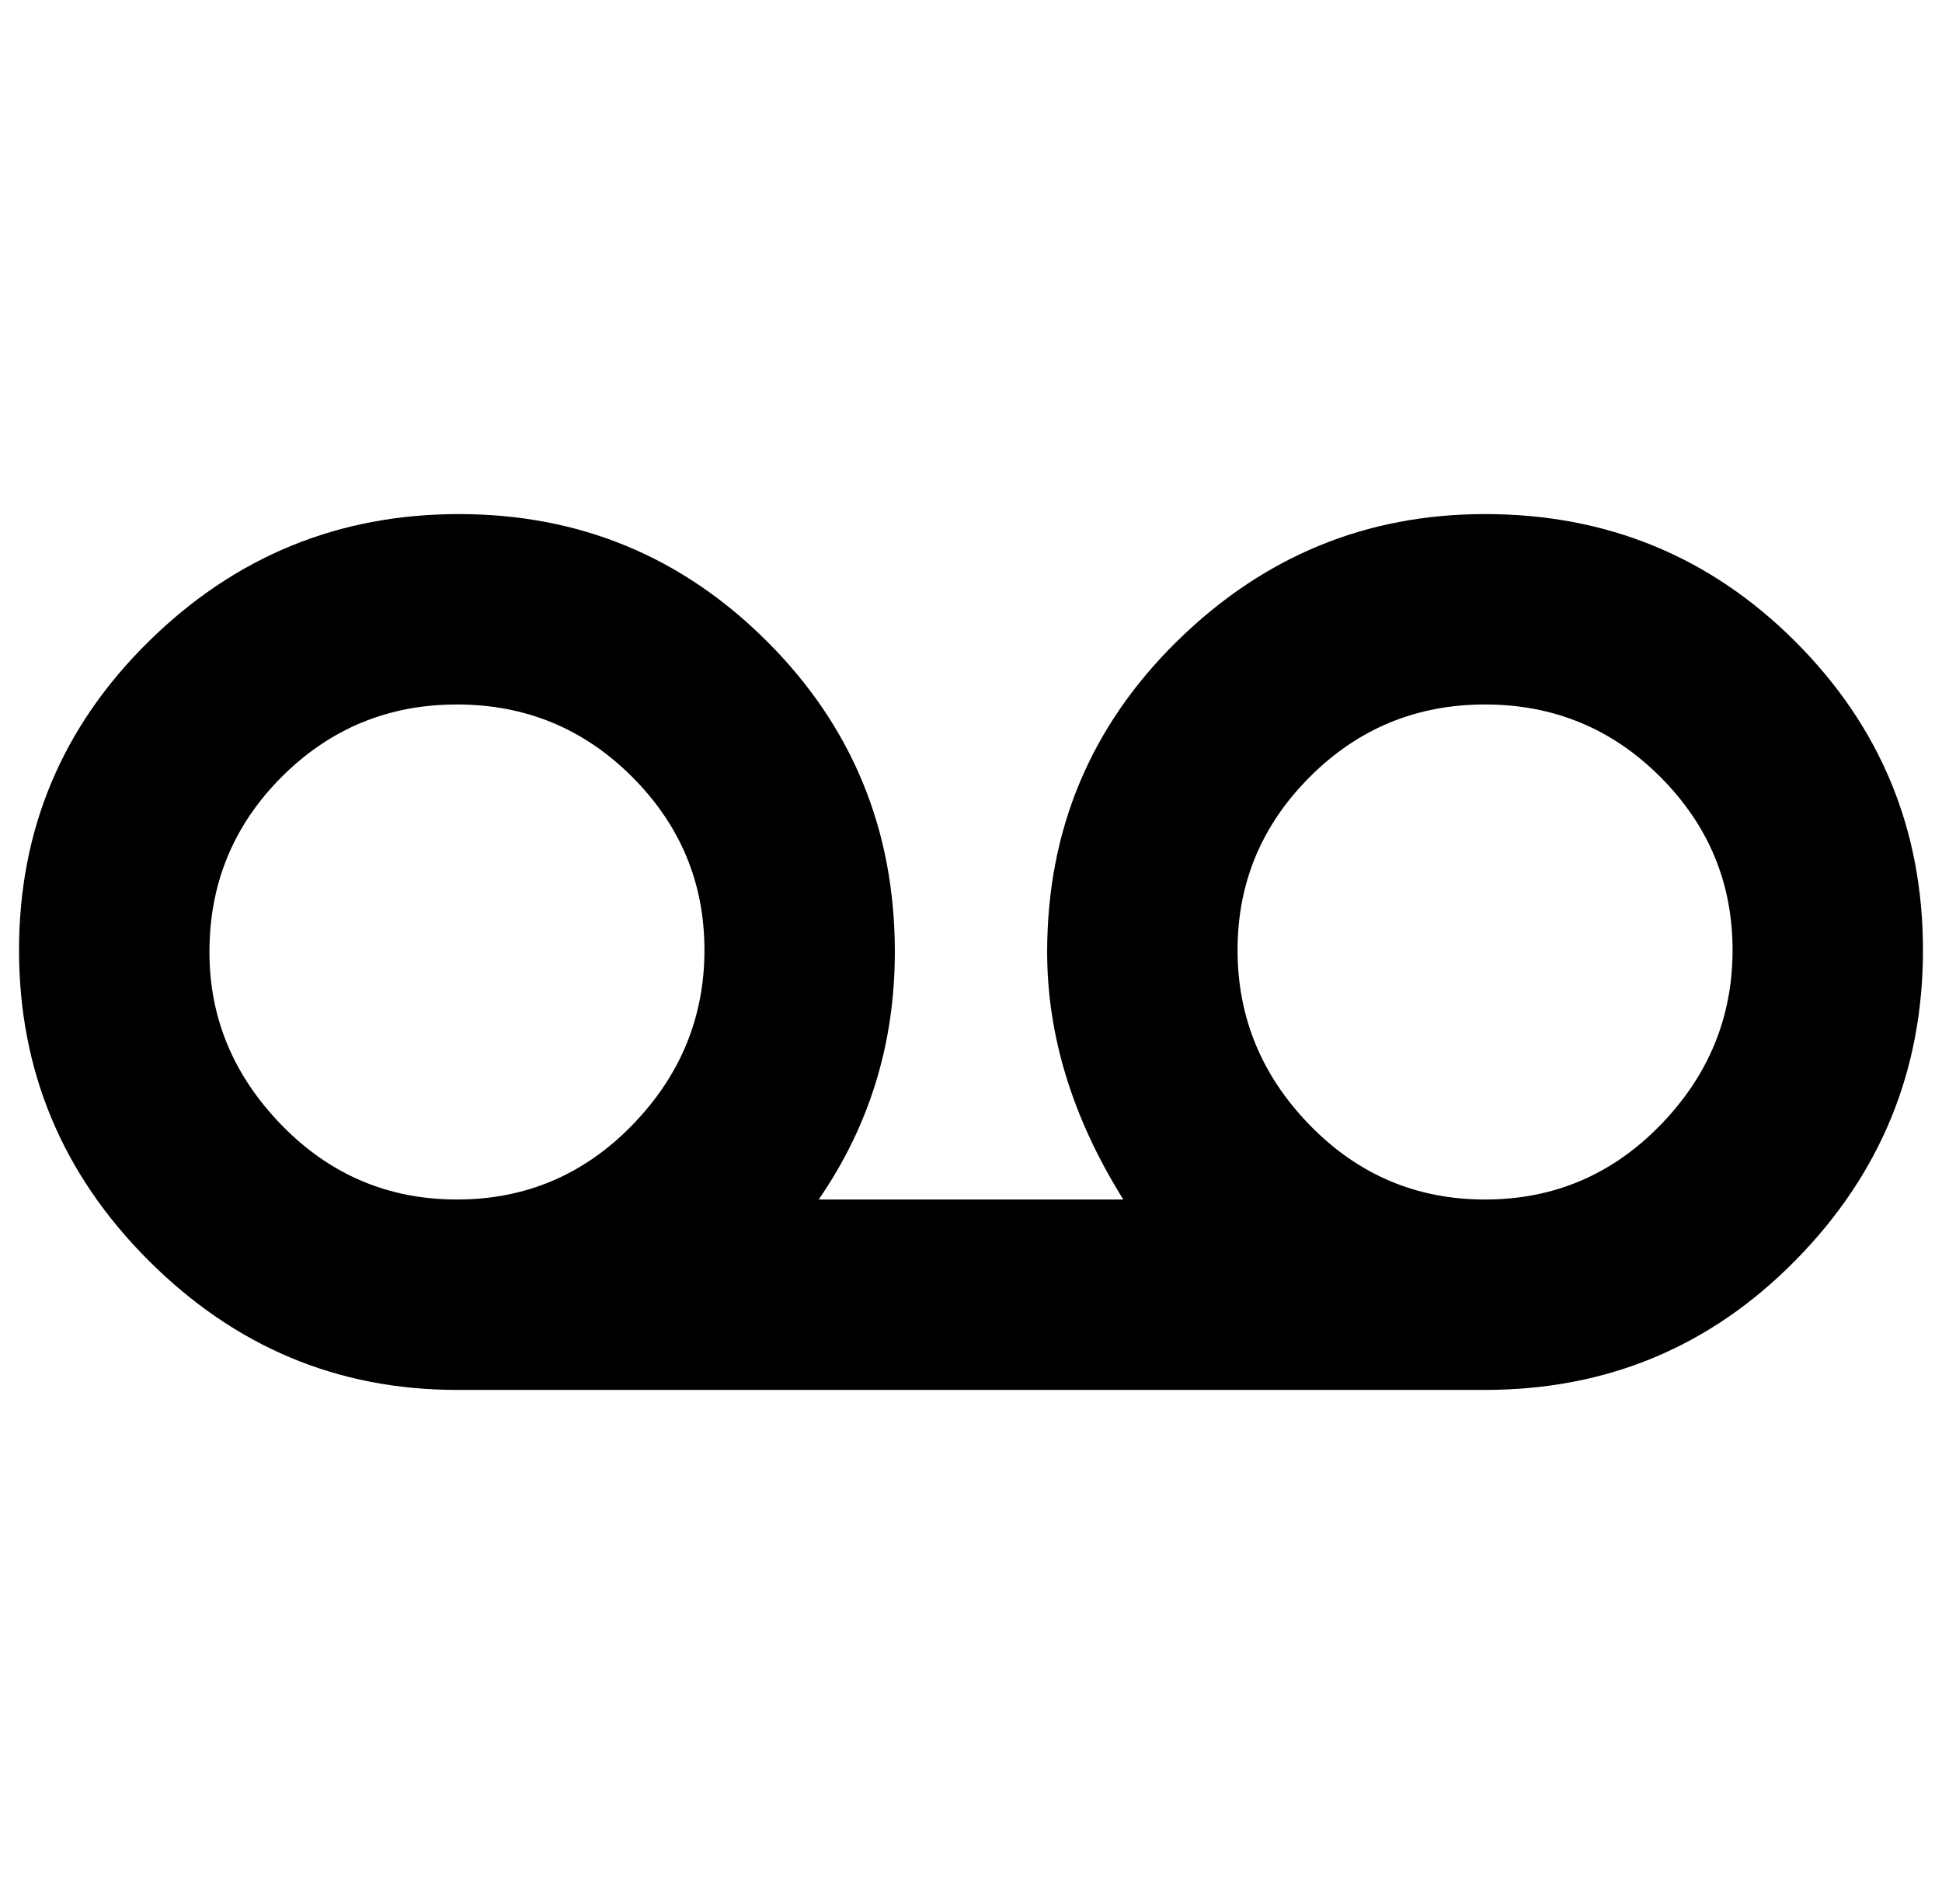 <?xml version="1.0" standalone="no"?>
<!DOCTYPE svg PUBLIC "-//W3C//DTD SVG 1.1//EN" "http://www.w3.org/Graphics/SVG/1.1/DTD/svg11.dtd" >
<svg xmlns="http://www.w3.org/2000/svg" xmlns:xlink="http://www.w3.org/1999/xlink" version="1.1" viewBox="-10 0 1020 1000">
   <path fill="currentColor"
d="M770 270q96 0 163 67t67 162t-67 163t-163 68h-540q-94 0 -162 -68t-68 -163t68 -162t163 -67t162 67t67 163q0 72 -40 130h160q-40 -64 -40 -130q0 -96 68 -163t162 -67zM100 500q0 52 38 91t92 39t92 -39t38 -92t-38 -91t-92 -38t-92 38t-38 92zM770 630q54 0 92 -39
t38 -92t-38 -91t-92 -38t-92 38t-38 91t38 92t92 39z" />
</svg>
